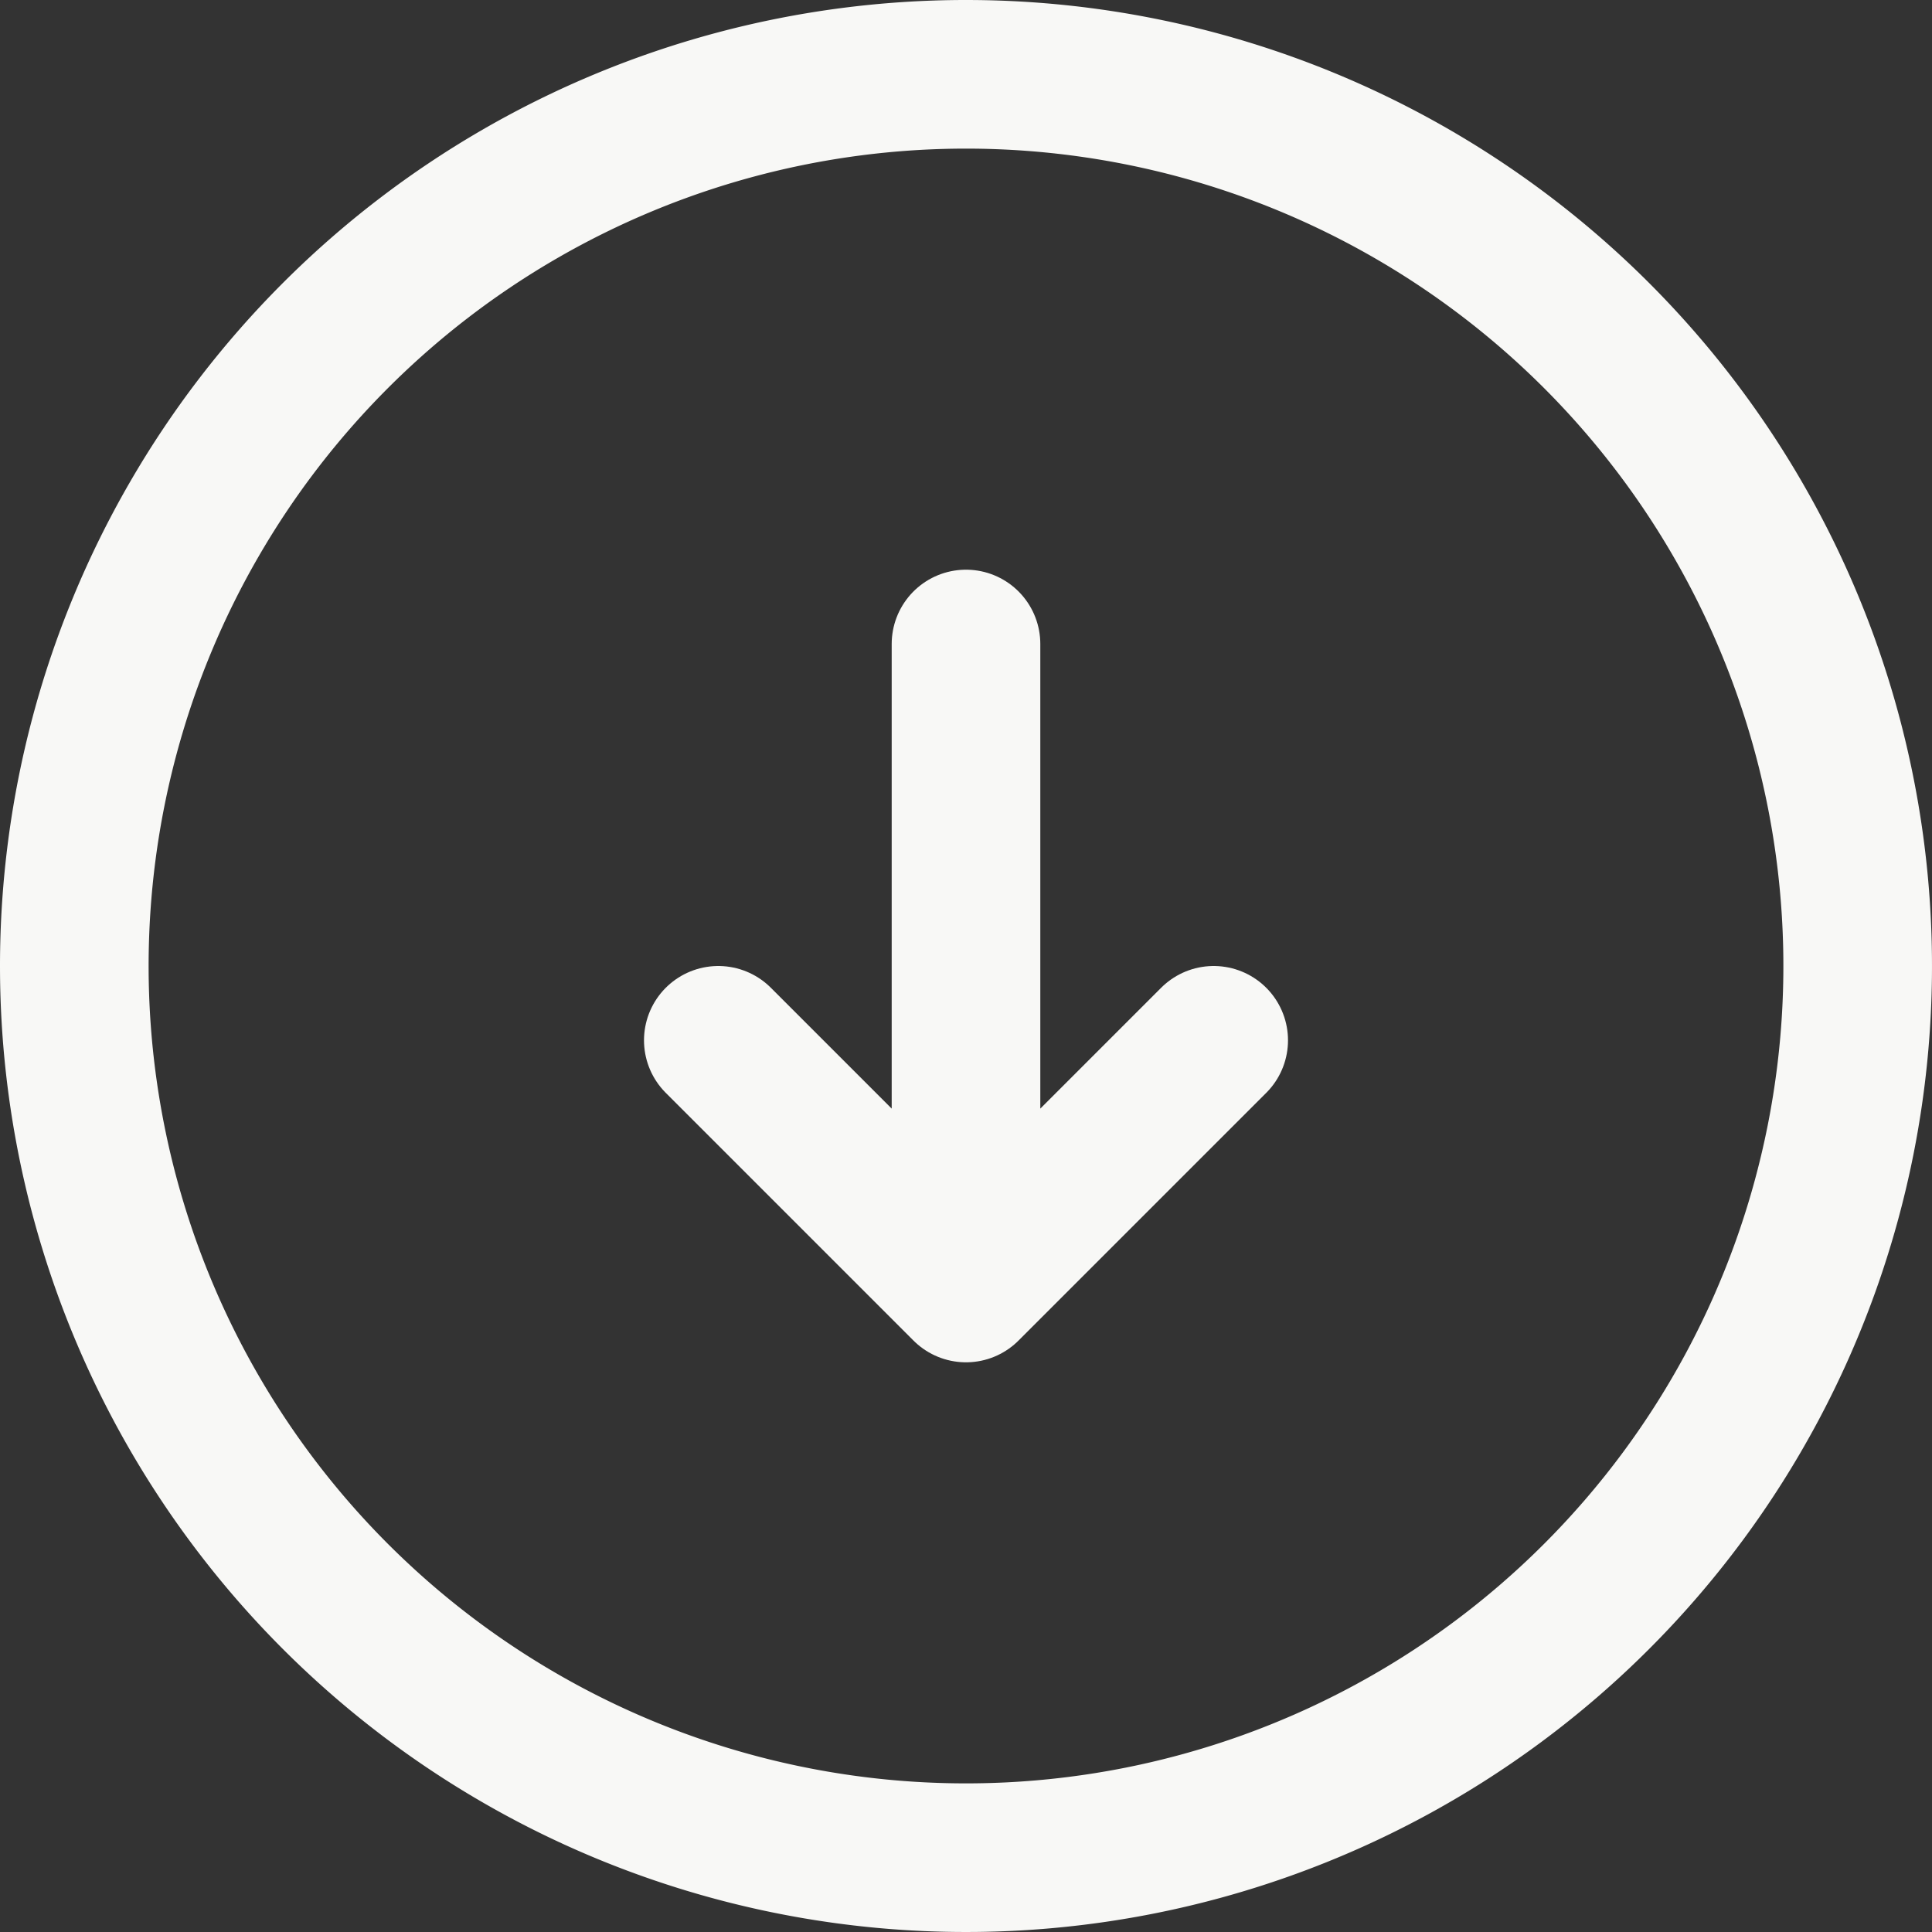 <svg xmlns="http://www.w3.org/2000/svg" viewBox="0 0 19.5 19.5"><rect x="0" y="0" width="19.5" height="19.5" fill="#333333" stroke="none"/><defs><style>.cls-1{fill:none;stroke:#f8f8f6;stroke-linecap:round;stroke-linejoin:round;stroke-width:1.5px;}</style></defs><g id="Layer_2" data-name="Layer 2"><g id="Layer_1-2" data-name="Layer 1"><path class="cls-1" d="M.75,9.75a9,9,0,1,0,9-9A9,9,0,0,0,.75,9.75Z"/><path class="cls-1" d="M9.75,6.5V13m0,0,2.5-2.5M9.75,13l-2.5-2.5"/></g></g></svg>